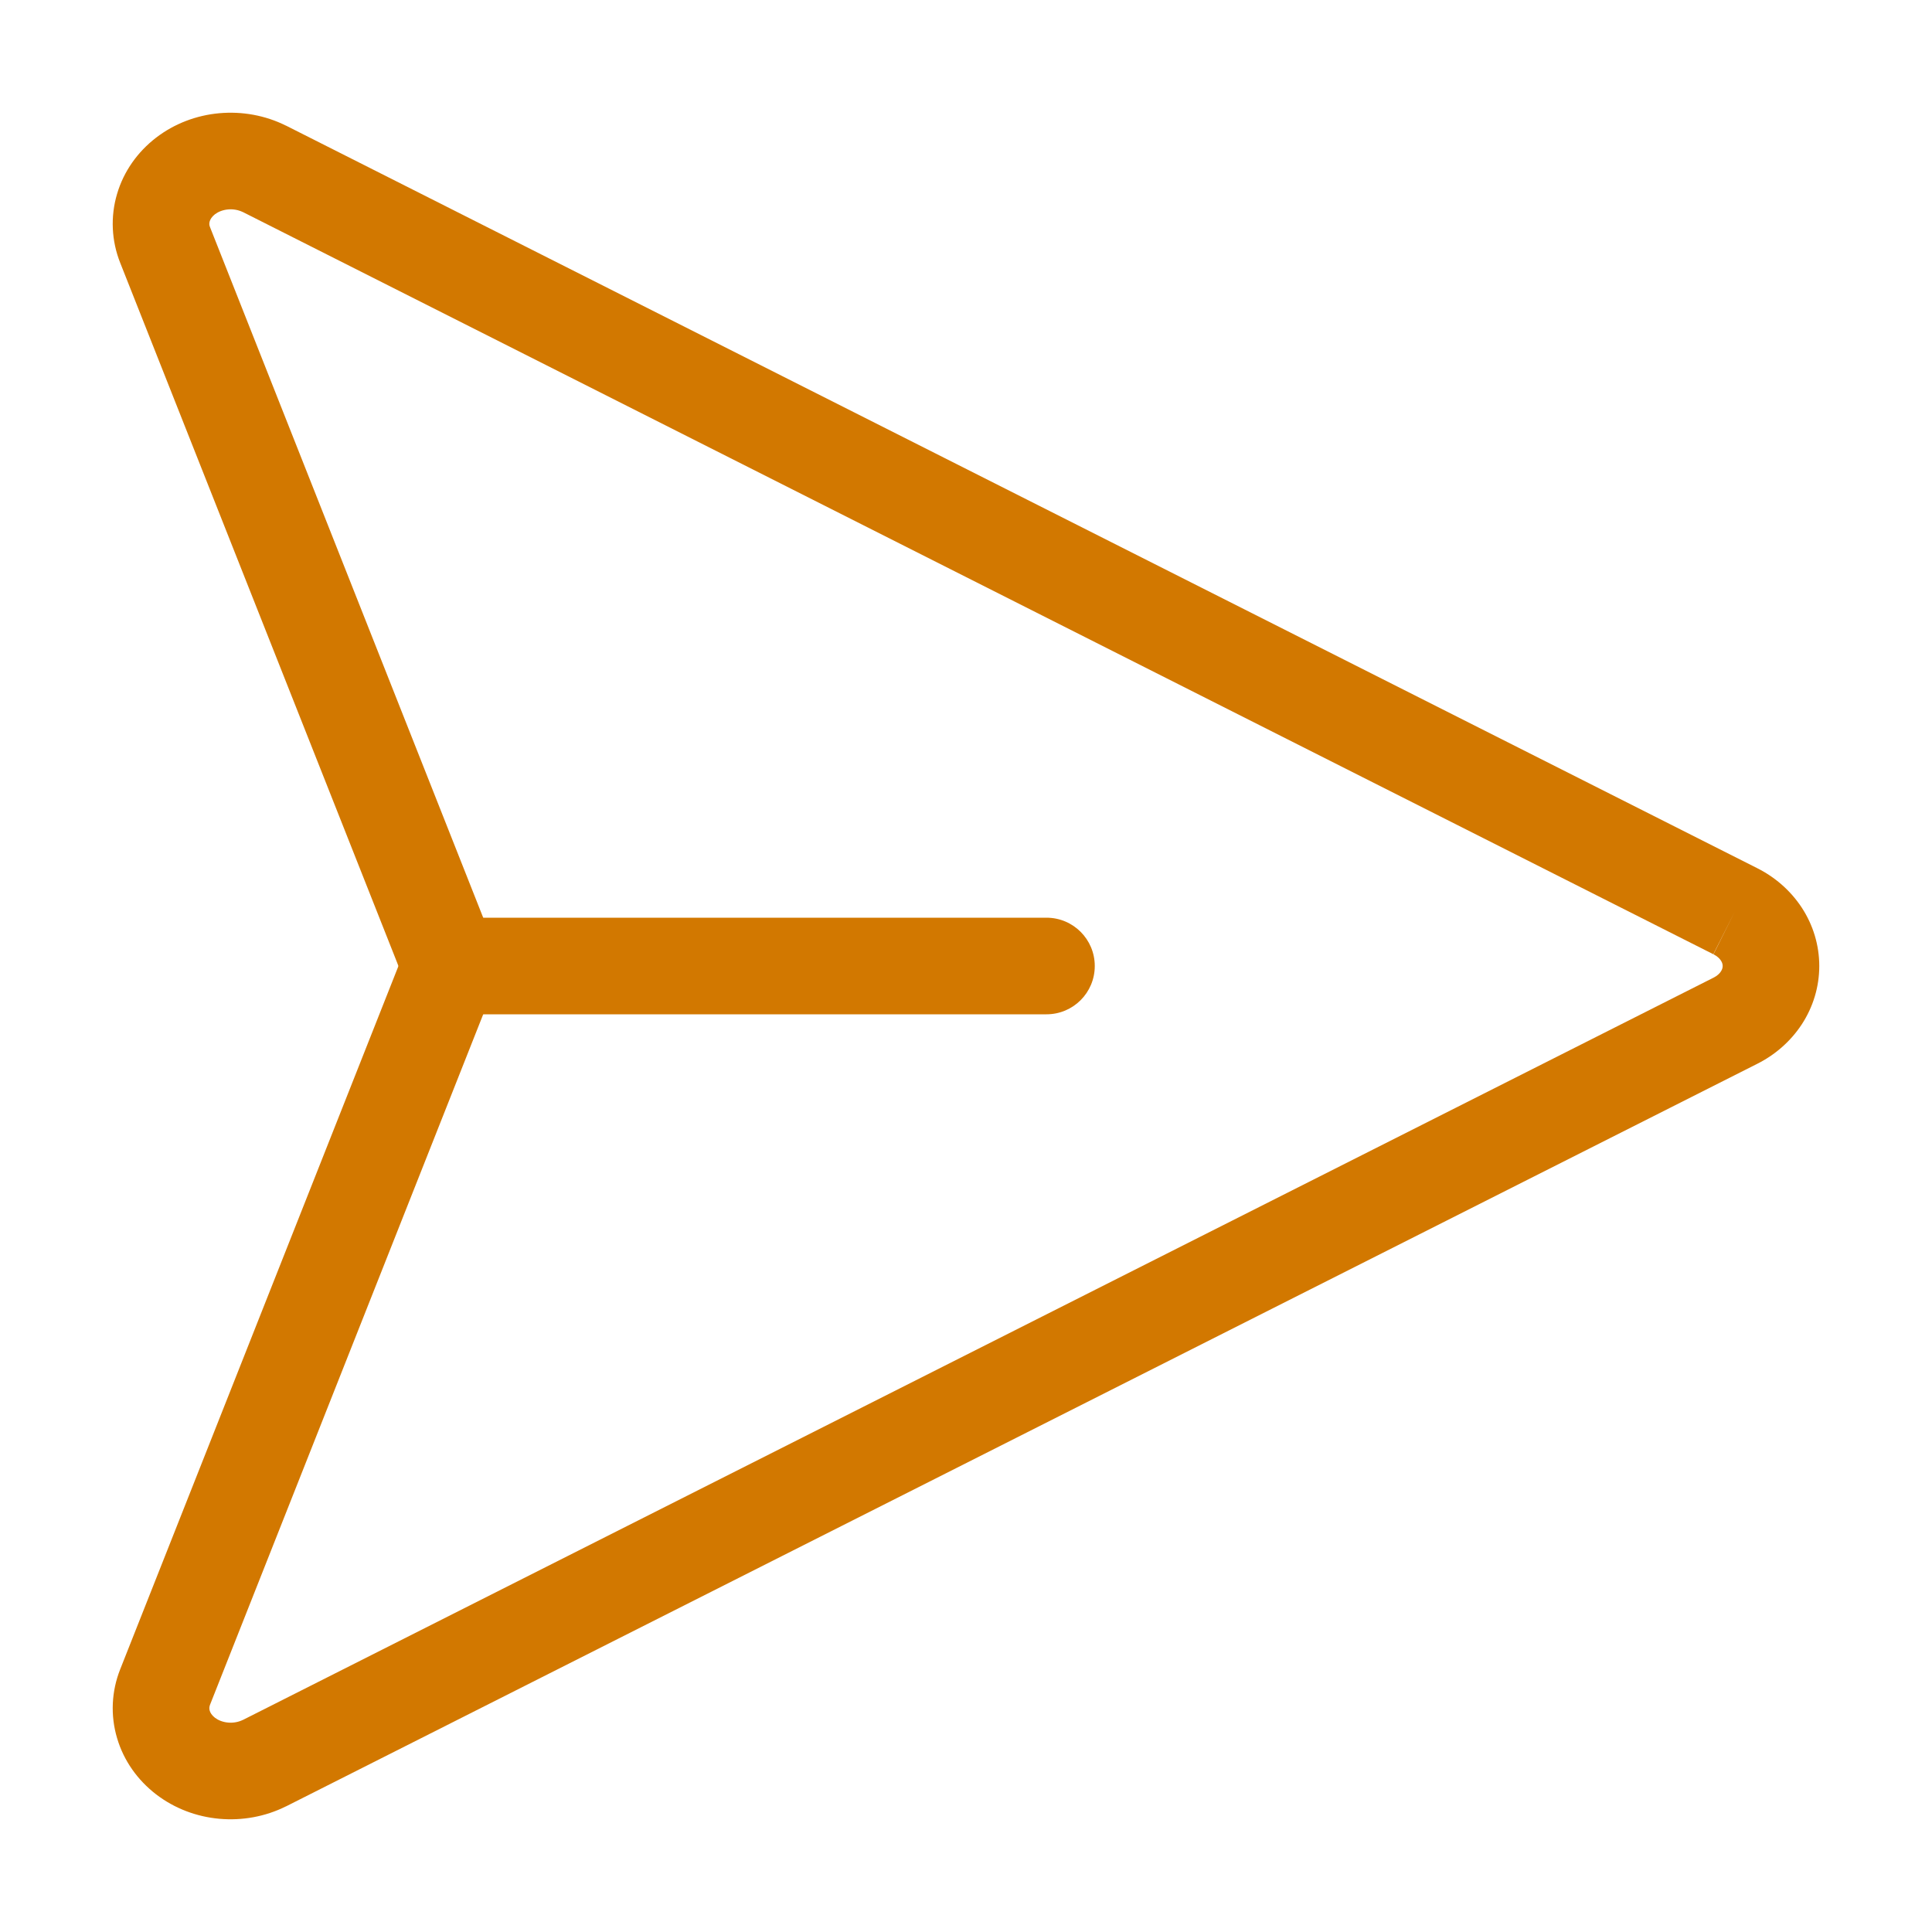 <svg width="20" height="20" viewBox="0 0 20 20" fill="none" xmlns="http://www.w3.org/2000/svg">
<path fill-rule="evenodd" clip-rule="evenodd" d="M2.271 1.172C2.507 1.151 2.746 1.194 2.959 1.3L2.962 1.301L18.184 8.984C18.185 8.984 18.185 8.984 18.186 8.985C18.373 9.078 18.535 9.218 18.652 9.396C18.769 9.575 18.833 9.784 18.833 10C18.833 10.216 18.769 10.425 18.652 10.604C18.535 10.782 18.373 10.922 18.186 11.015C18.185 11.016 18.185 11.016 18.184 11.016L2.962 18.699L2.959 18.7C2.746 18.806 2.507 18.849 2.271 18.828C2.035 18.807 1.806 18.721 1.616 18.575C1.426 18.429 1.281 18.228 1.212 17.993C1.142 17.758 1.154 17.508 1.244 17.281M1.244 17.281L4.111 10.035C4.113 10.028 4.116 10.021 4.119 10.015C4.122 10.008 4.123 10.004 4.123 10C4.123 9.997 4.122 9.992 4.119 9.986C4.116 9.979 4.113 9.972 4.111 9.965L1.244 2.72C1.244 2.72 1.244 2.72 1.244 2.72C1.154 2.493 1.142 2.242 1.212 2.007C1.281 1.772 1.426 1.571 1.616 1.425C1.806 1.279 2.035 1.193 2.271 1.172M17.961 9.432L17.736 9.878L2.514 2.195C2.513 2.195 2.513 2.195 2.513 2.195C2.47 2.174 2.416 2.163 2.361 2.168C2.305 2.173 2.258 2.193 2.225 2.218C2.192 2.244 2.177 2.271 2.171 2.291C2.165 2.31 2.165 2.33 2.174 2.351L5.037 9.588C5.151 9.852 5.151 10.148 5.037 10.412L2.174 17.648C2.166 17.669 2.165 17.69 2.171 17.709C2.177 17.73 2.192 17.756 2.225 17.782C2.258 17.807 2.305 17.827 2.361 17.832C2.416 17.837 2.47 17.826 2.513 17.805C2.513 17.805 2.514 17.805 2.514 17.805L17.736 10.122L17.738 10.121C17.776 10.102 17.801 10.078 17.815 10.056C17.829 10.035 17.833 10.016 17.833 10C17.833 9.984 17.829 9.965 17.815 9.944C17.801 9.922 17.776 9.898 17.738 9.879L17.961 9.432Z" fill="#D27800"/>
<path fill-rule="evenodd" clip-rule="evenodd" d="M4.5 10C4.5 9.724 4.724 9.5 5 9.5H10.833C11.11 9.5 11.333 9.724 11.333 10C11.333 10.276 11.11 10.5 10.833 10.5H5C4.724 10.5 4.5 10.276 4.5 10Z" fill="#D27800"/>
</svg>
